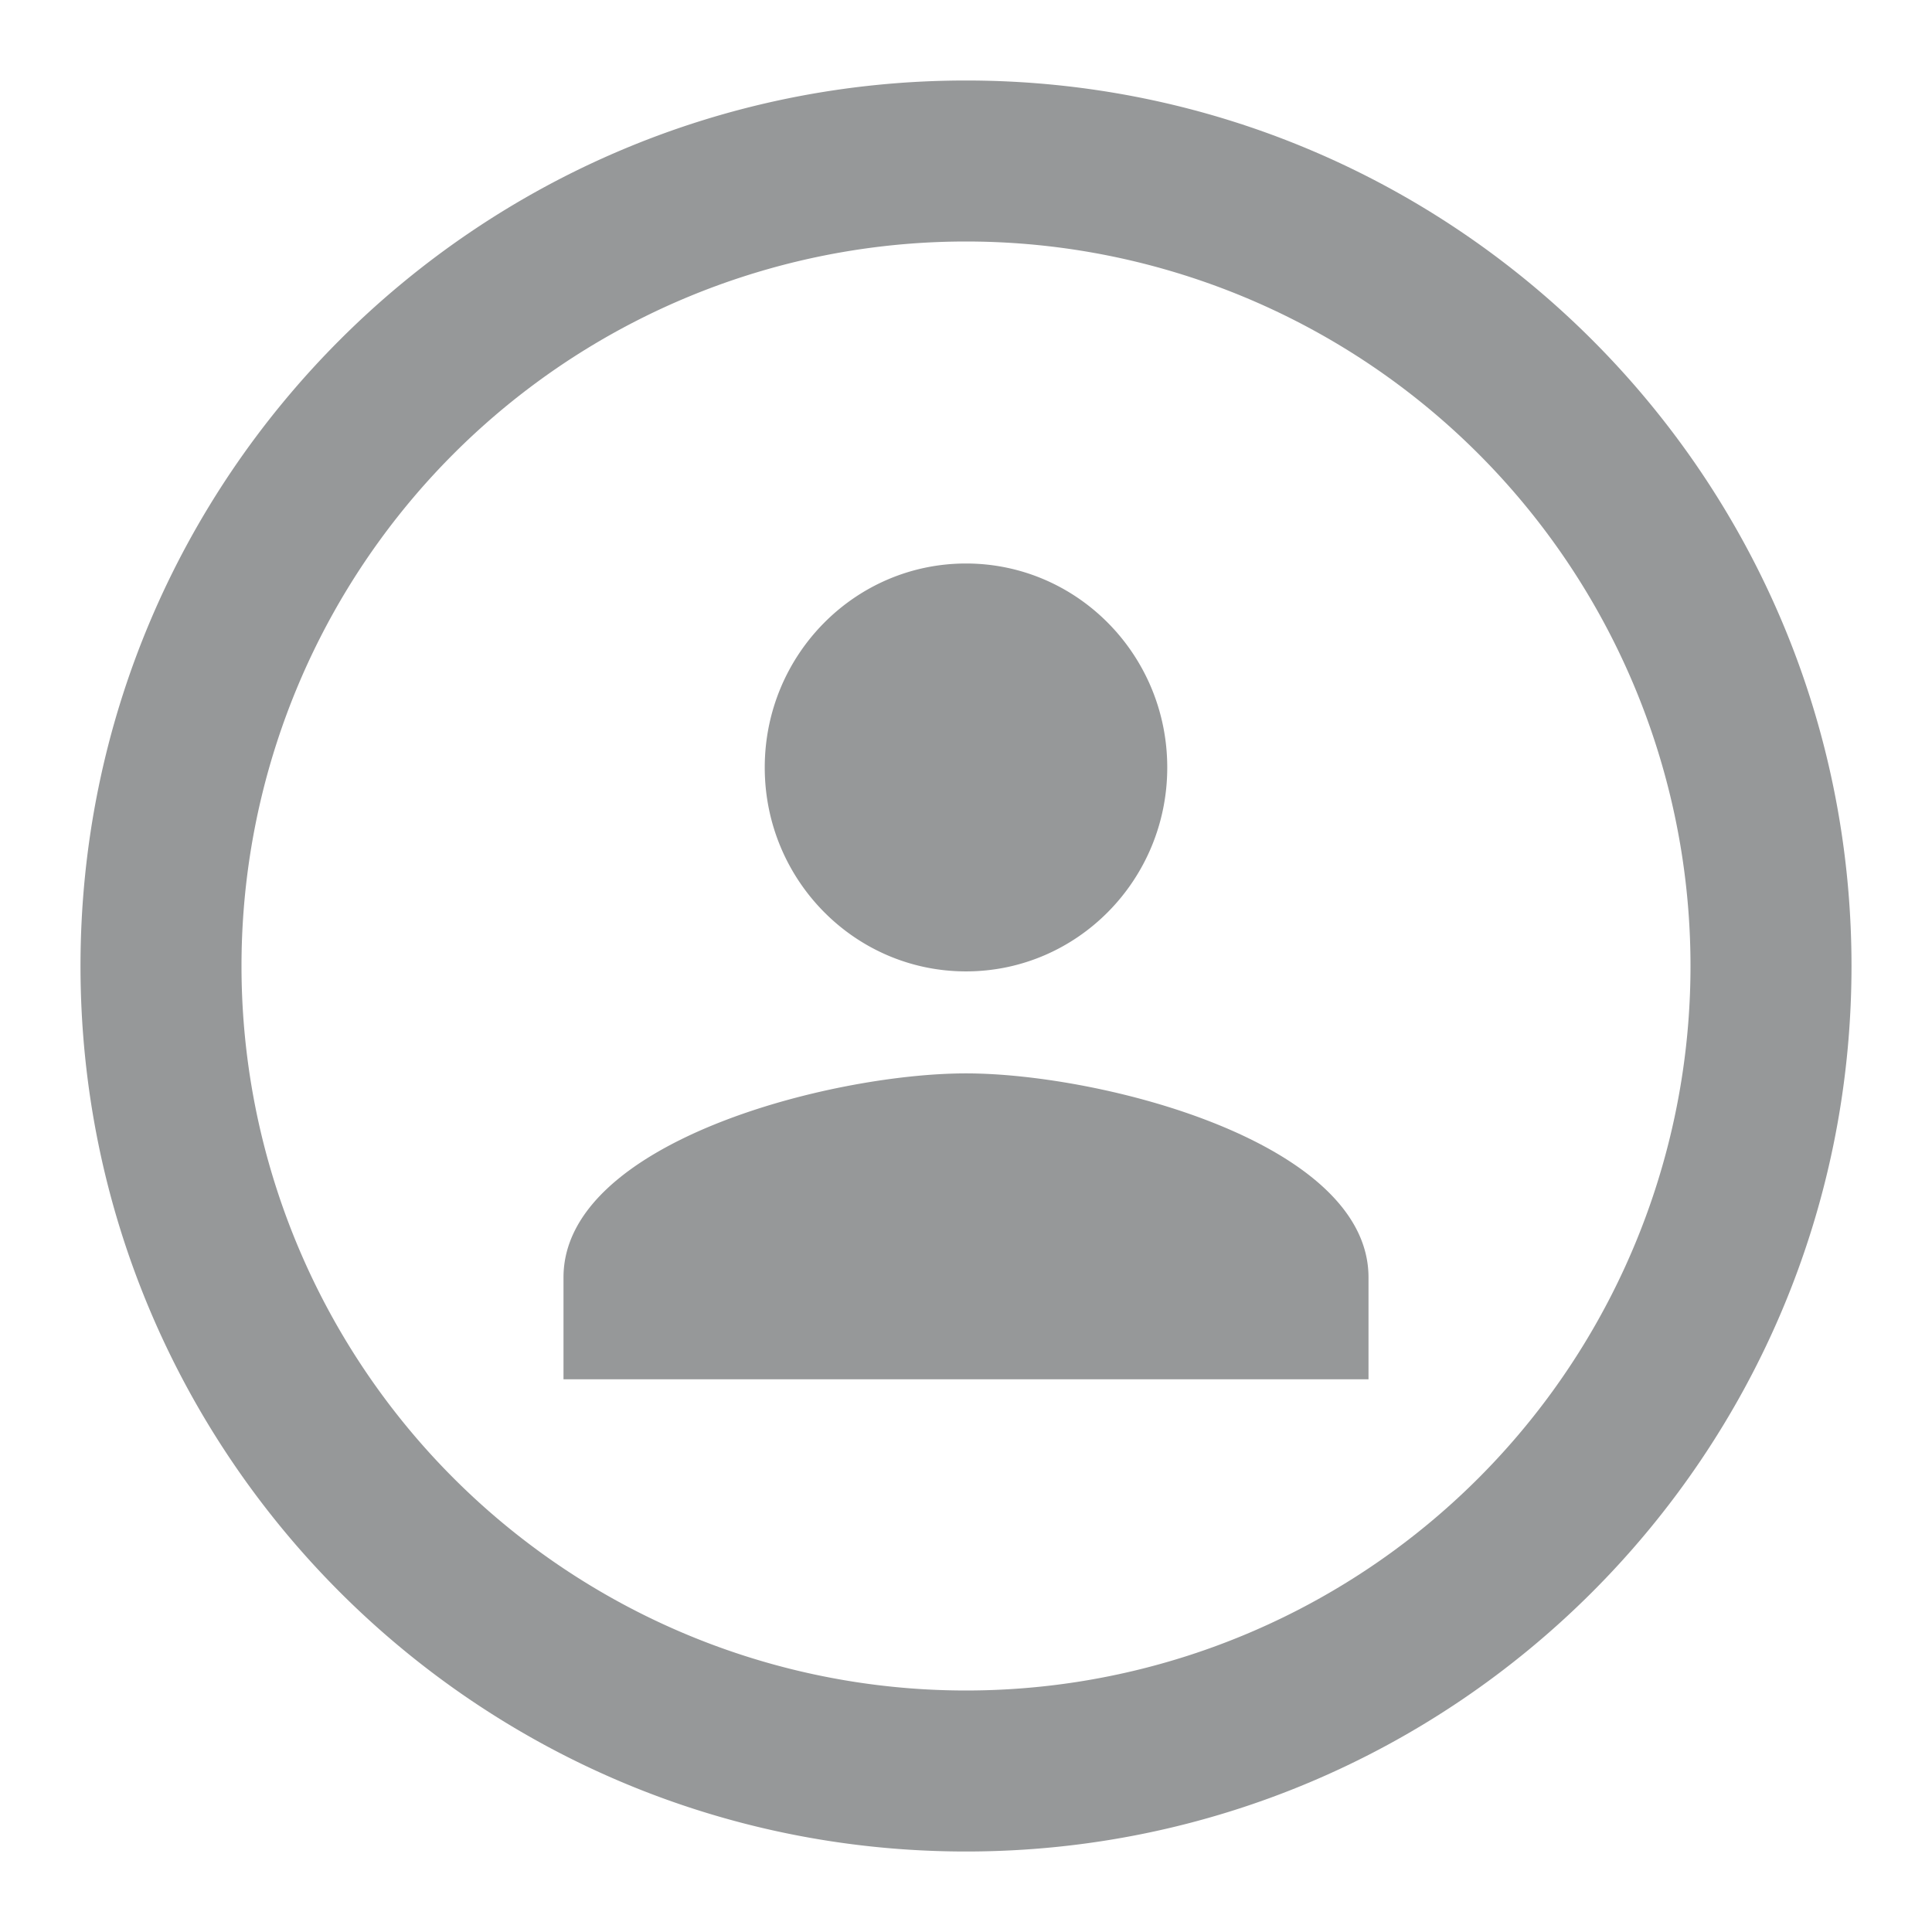 <svg xmlns="http://www.w3.org/2000/svg" width="24" height="24" viewBox="0 0 24 24">
    <path fill="#969899" fill-rule="evenodd" d="M1 12C1 5.925 5.925 1 12 1s11 4.925 11 11-4.925 11-11 11S1 18.075 1 12zm20 0a9 9 0 1 0-18 0 9 9 0 0 0 18 0zm-9 .067c1.38 0 2.5-1.134 2.5-2.533C14.5 8.134 13.38 7 12 7S9.5 8.134 9.5 9.534c0 1.399 1.12 2.533 2.5 2.533zm0 1.267c-1.669 0-5 .849-5 2.534v1.266h10v-1.266c0-1.685-3.331-2.534-5-2.534z"/>
</svg>
